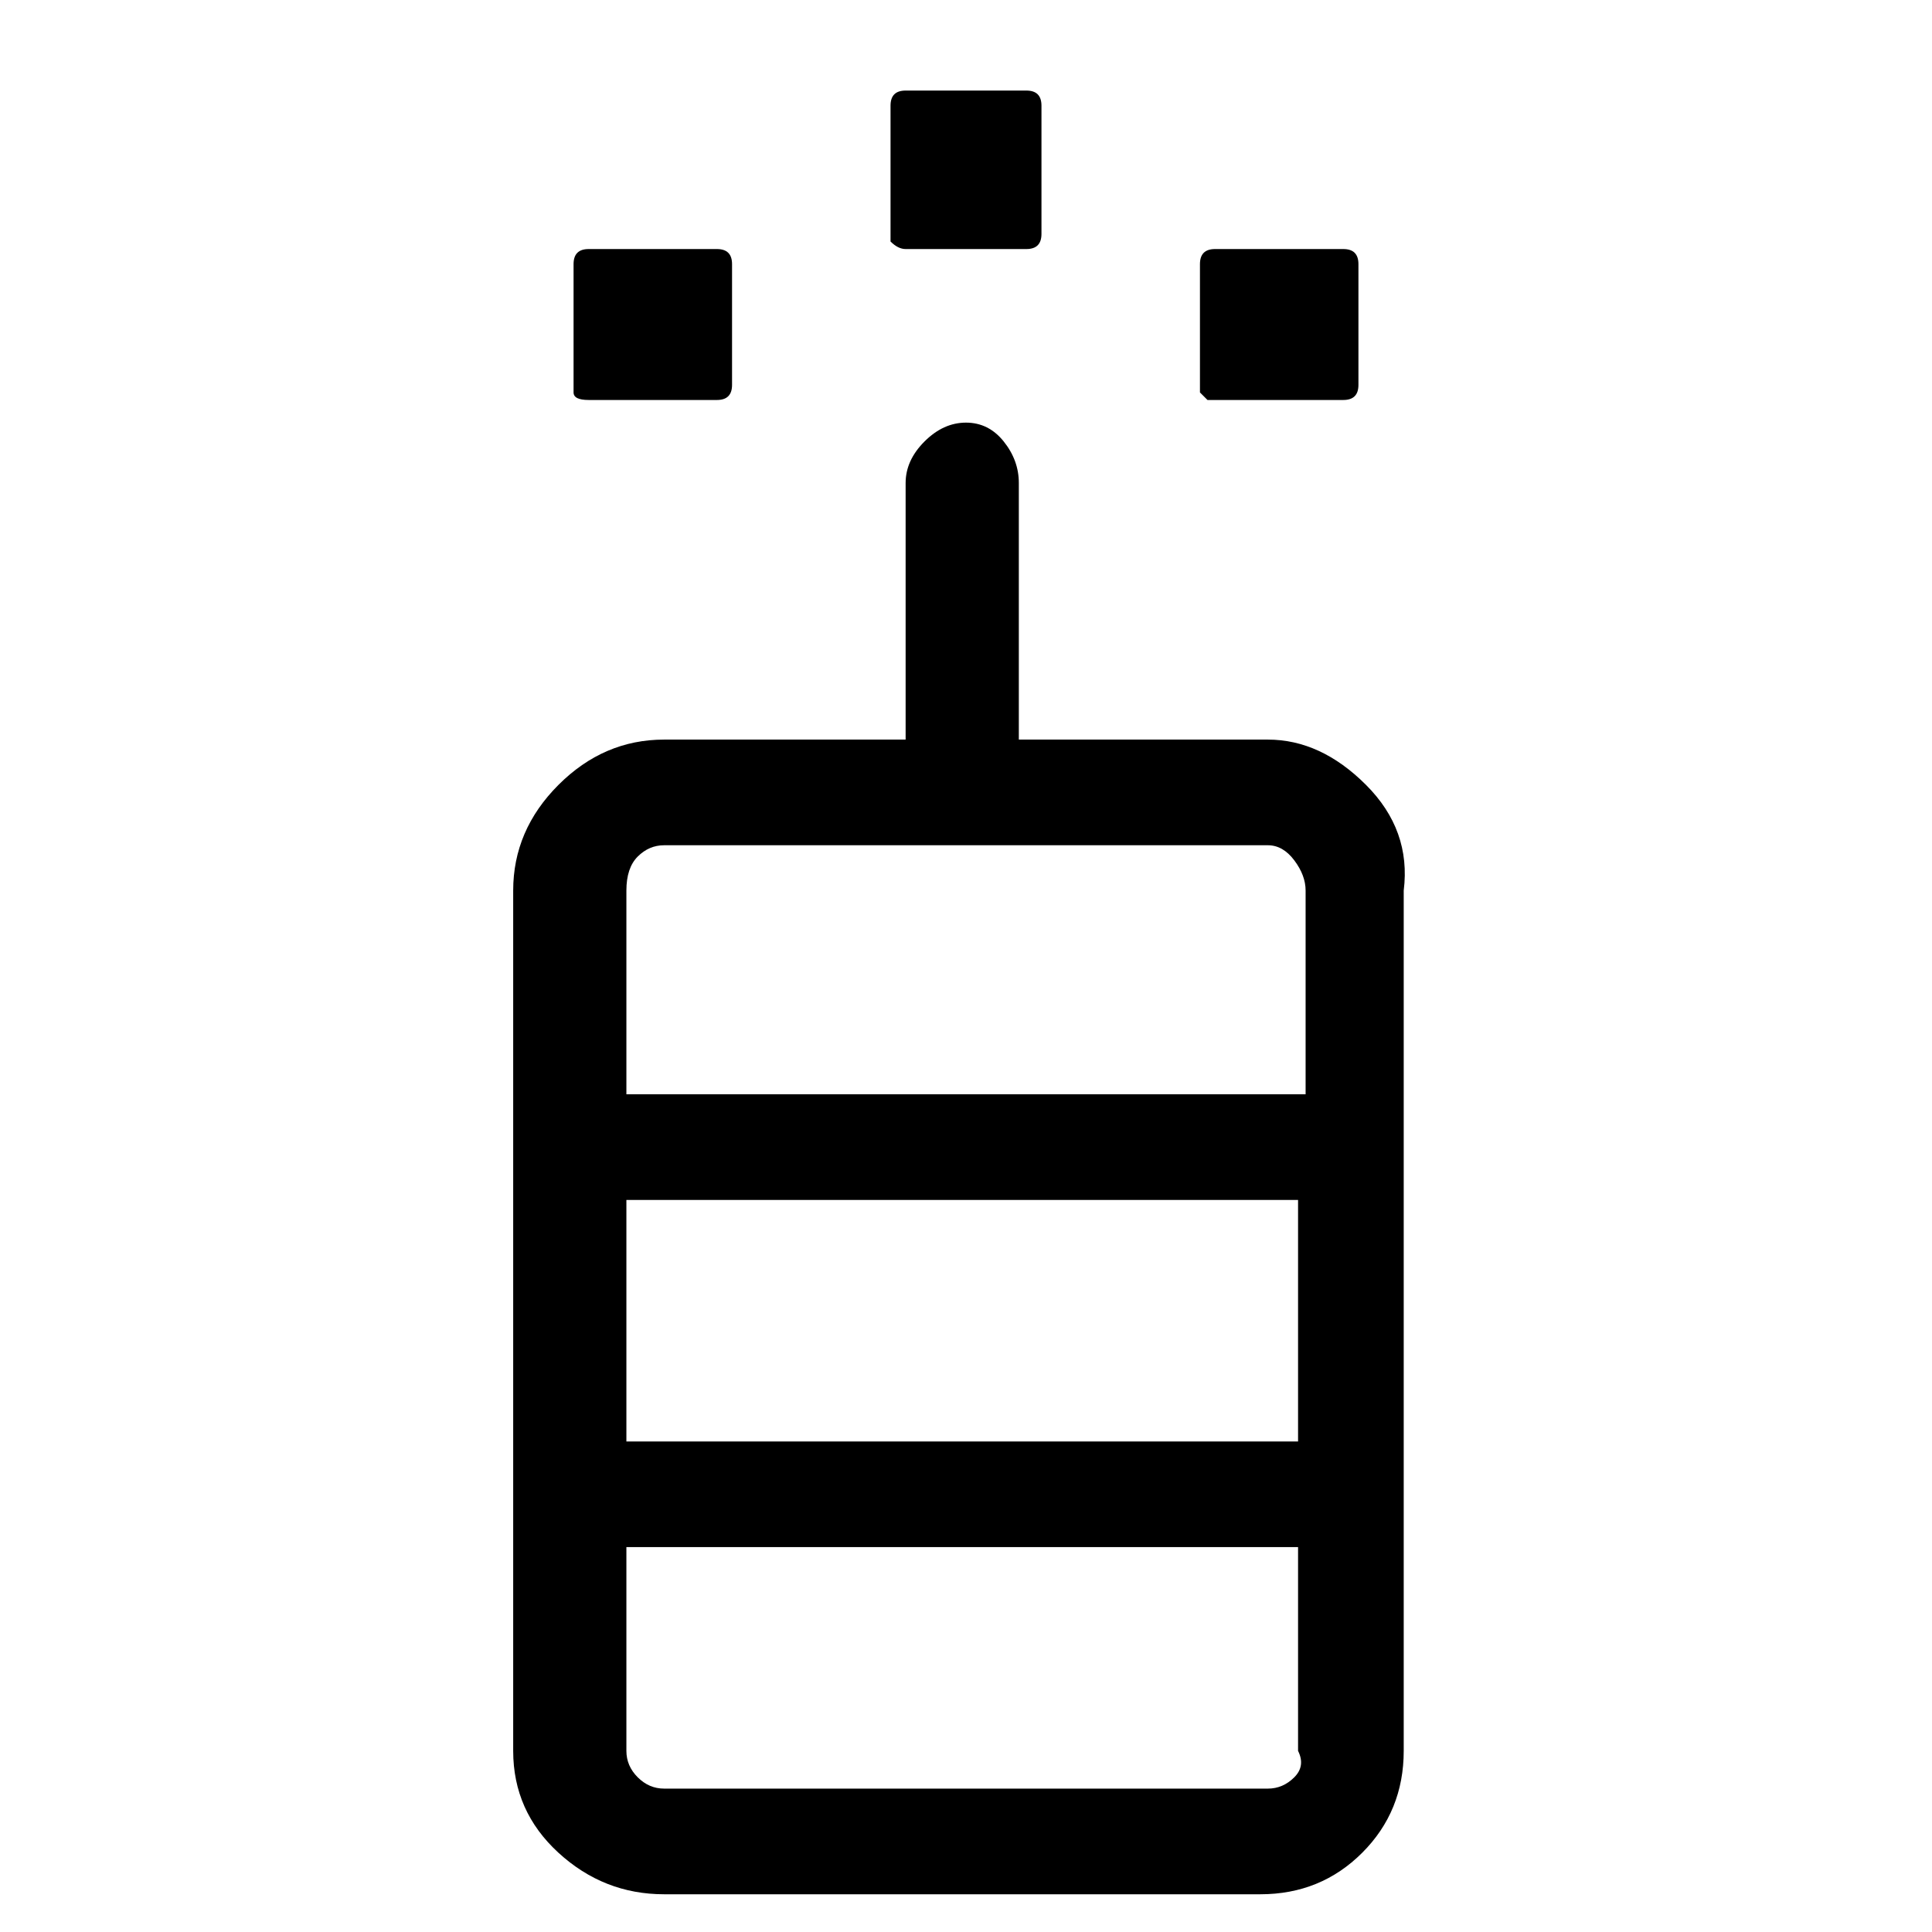 <svg viewBox="0 0 256 256" xmlns="http://www.w3.org/2000/svg">
  <path transform="scale(1, -1) translate(0, -256)" fill="currentColor" d="M168 158h-33v34q0 3 -2 5.5t-5 2.5t-5.5 -2.5t-2.5 -5.5v-34h-32q-8 0 -14 -6t-6 -14v-114q0 -8 6 -13.5t14 -5.5h79q8 0 13.5 5.5t5.5 13.5v114q1 8 -5 14t-13 6zM83 97h89v-32h-89v32zM88 144h80q2 0 3.5 -2t1.5 -4v-27h-90v27q0 3 1.5 4.5t3.5 1.5zM168 19h-80 q-2 0 -3.5 1.5t-1.5 3.5v27h89v-27q1 -2 -0.5 -3.5t-3.5 -1.5zM120 223h16q2 0 2 2v17q0 2 -2 2h-16q-2 0 -2 -2v-17v-1q1 -1 2 -1zM161 203h17q2 0 2 2v16q0 2 -2 2h-17q-2 0 -2 -2v-17l1 -1h1zM78 203h17q2 0 2 2v16q0 2 -2 2h-17q-2 0 -2 -2v-17q0 -1 2 -1z" />
</svg>